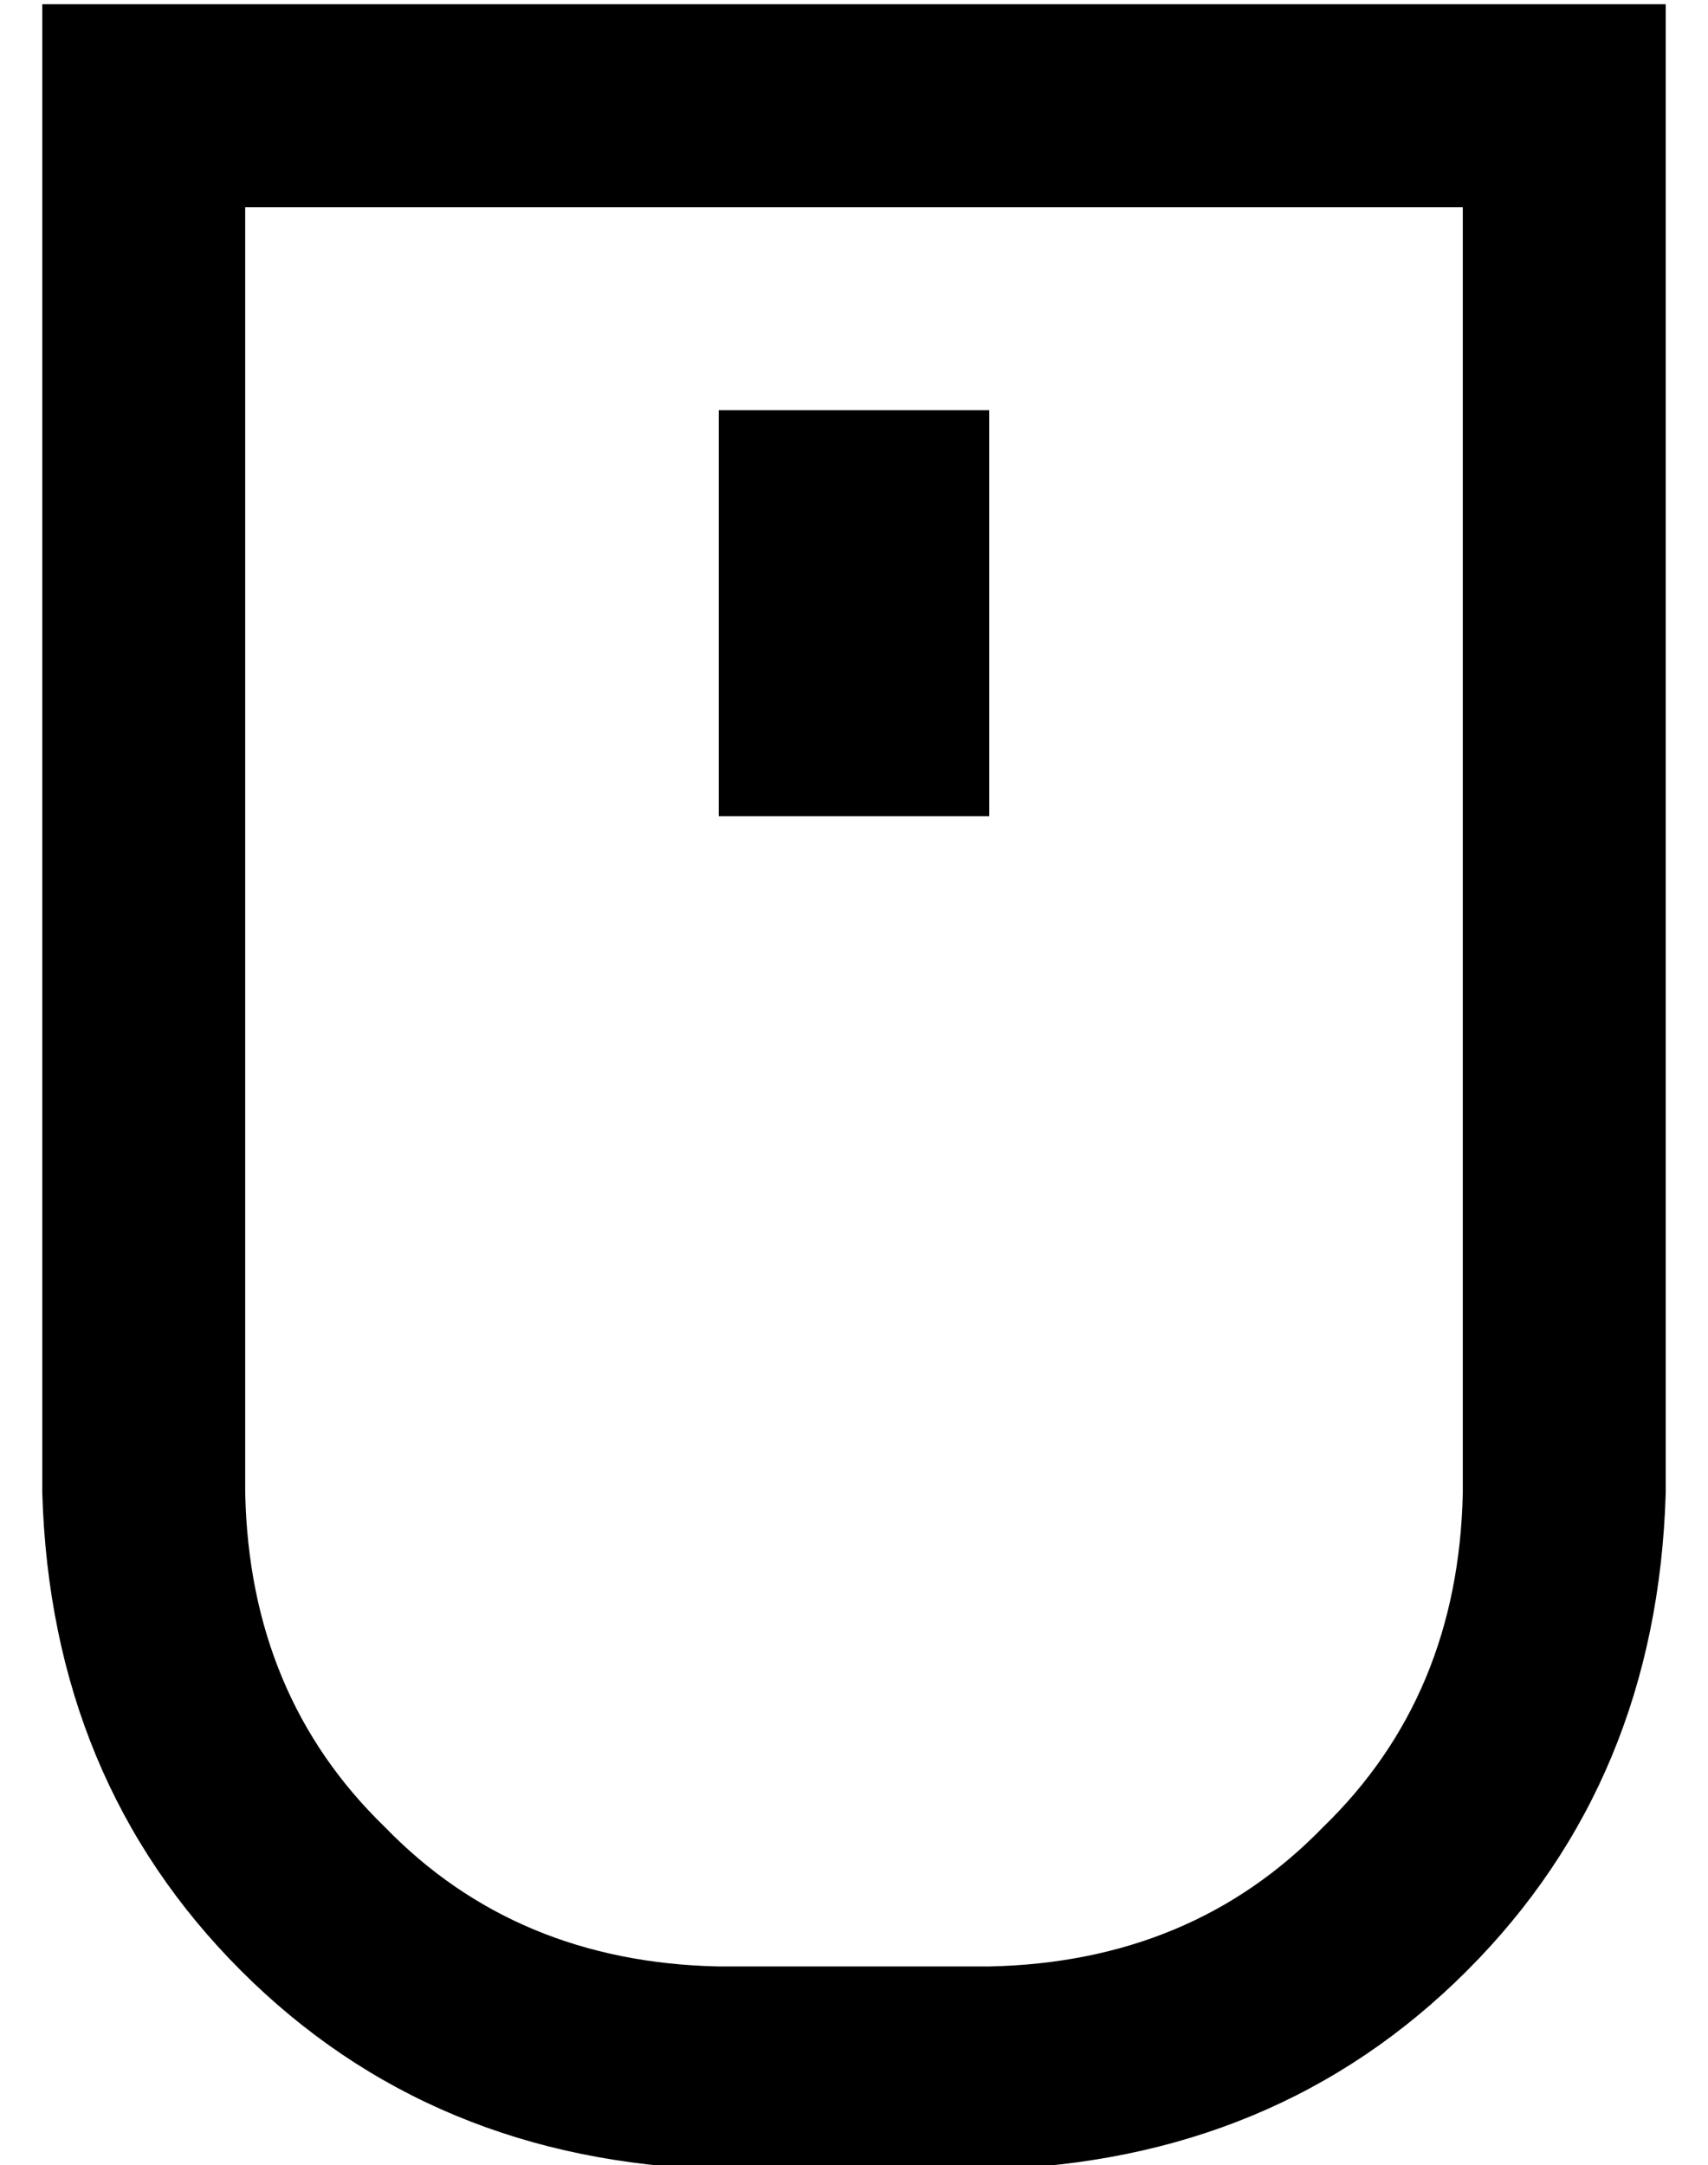 <?xml version="1.0" standalone="no"?>
<!DOCTYPE svg PUBLIC "-//W3C//DTD SVG 1.1//EN" "http://www.w3.org/Graphics/SVG/1.1/DTD/svg11.dtd" >
<svg xmlns="http://www.w3.org/2000/svg" xmlns:xlink="http://www.w3.org/1999/xlink" version="1.1" viewBox="-10 -40 404 512">
   <path fill="currentColor"
d="M224 425q48 -1 79 -33v0v0q32 -31 33 -79v-304v0h-288v0v304v0q1 48 33 79q31 32 79 33h64v0zM0 -39h48h-48h384v48v0v304v0q-2 68 -47 113t-113 47h-64v0q-68 -2 -113 -47t-47 -113v-304v0v-48v0zM224 57v96v-96v96h-64v0v-96v0h64v0z" />
</svg>
